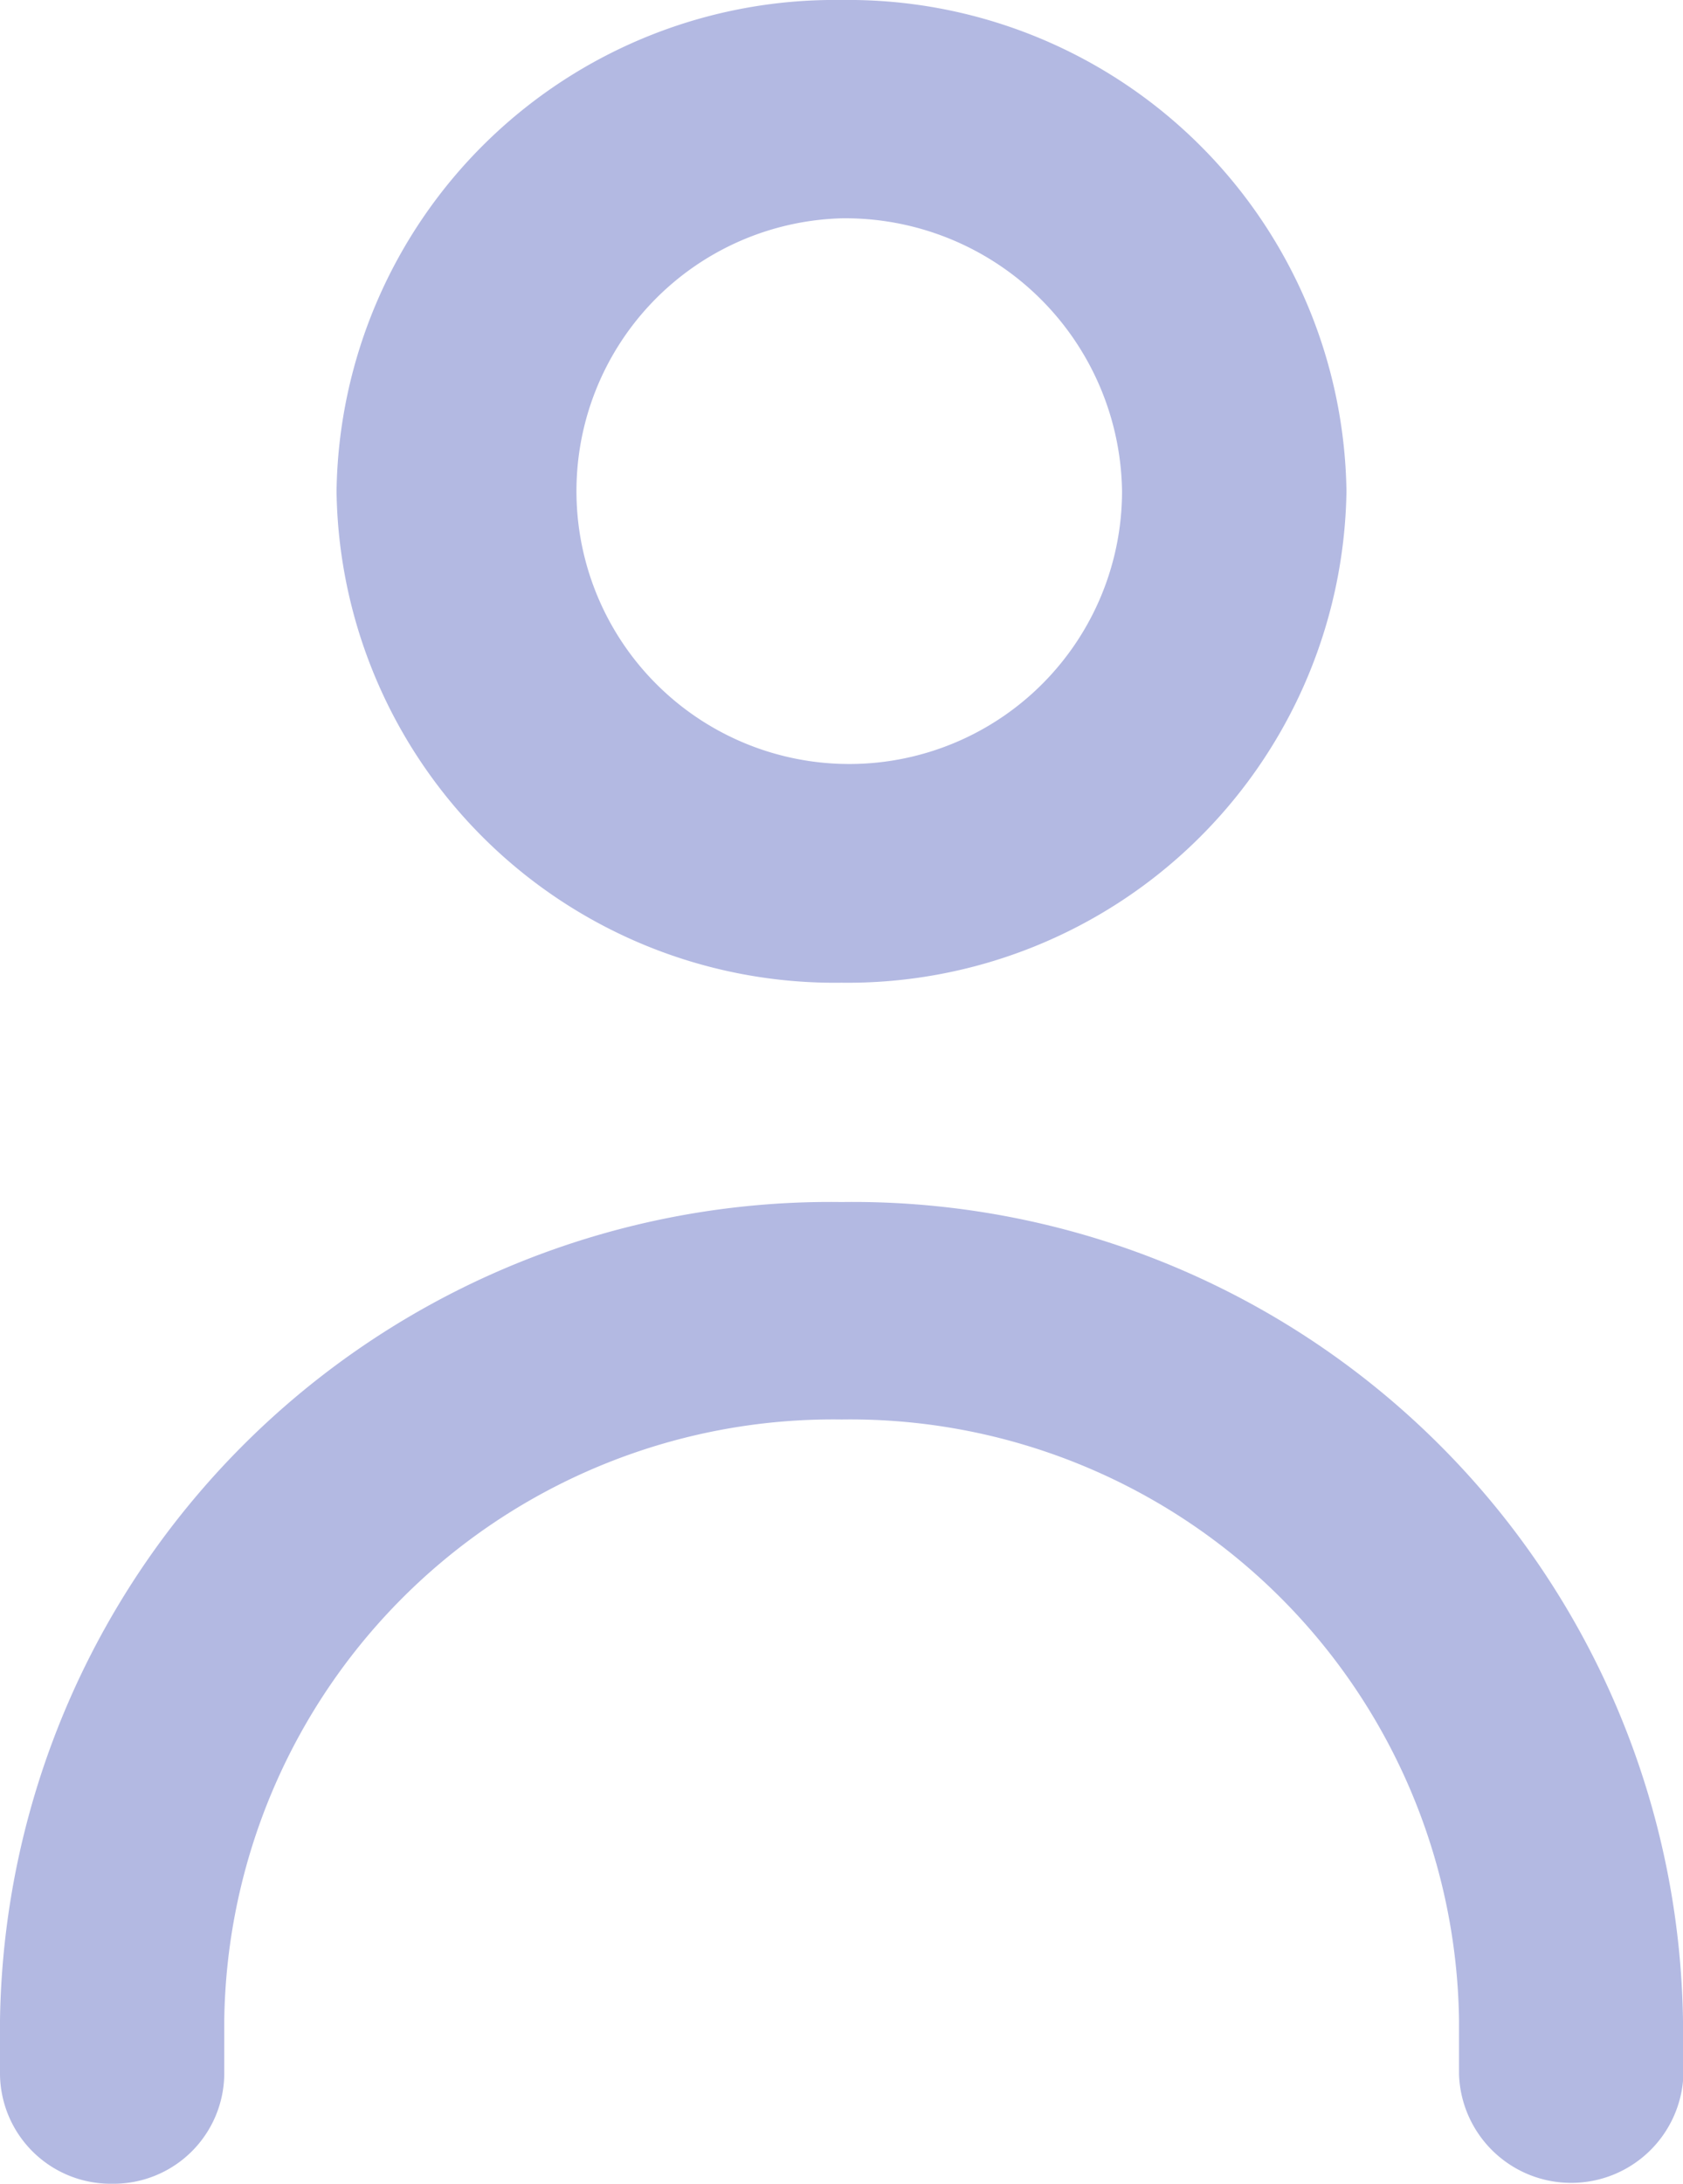 <svg xmlns="http://www.w3.org/2000/svg" width="11.722" height="15.205" viewBox="0 0 11.722 15.205">
  <path id="update-users" d="M5.861,10.293A3.47,3.47,0,0,1,2.344,6.872,3.47,3.47,0,0,1,5.861,3.451,3.47,3.47,0,0,1,9.378,6.872a3.474,3.474,0,0,1-3.517,3.421Zm0-5.322a1.9,1.9,0,1,0,1.954,1.9A1.928,1.928,0,0,0,5.861,4.971ZM11.722,17.9v-.38a5.783,5.783,0,0,0-5.861-5.7A5.783,5.783,0,0,0,0,17.515v.38a.771.771,0,0,0,.781.76.771.771,0,0,0,.781-.76v-.38a4.241,4.241,0,0,1,4.3-4.181,4.241,4.241,0,0,1,4.3,4.181v.38a.782.782,0,0,0,1.563,0Z" transform="translate(0 -3.451)" fill="#b3b9e2"/>
</svg>
